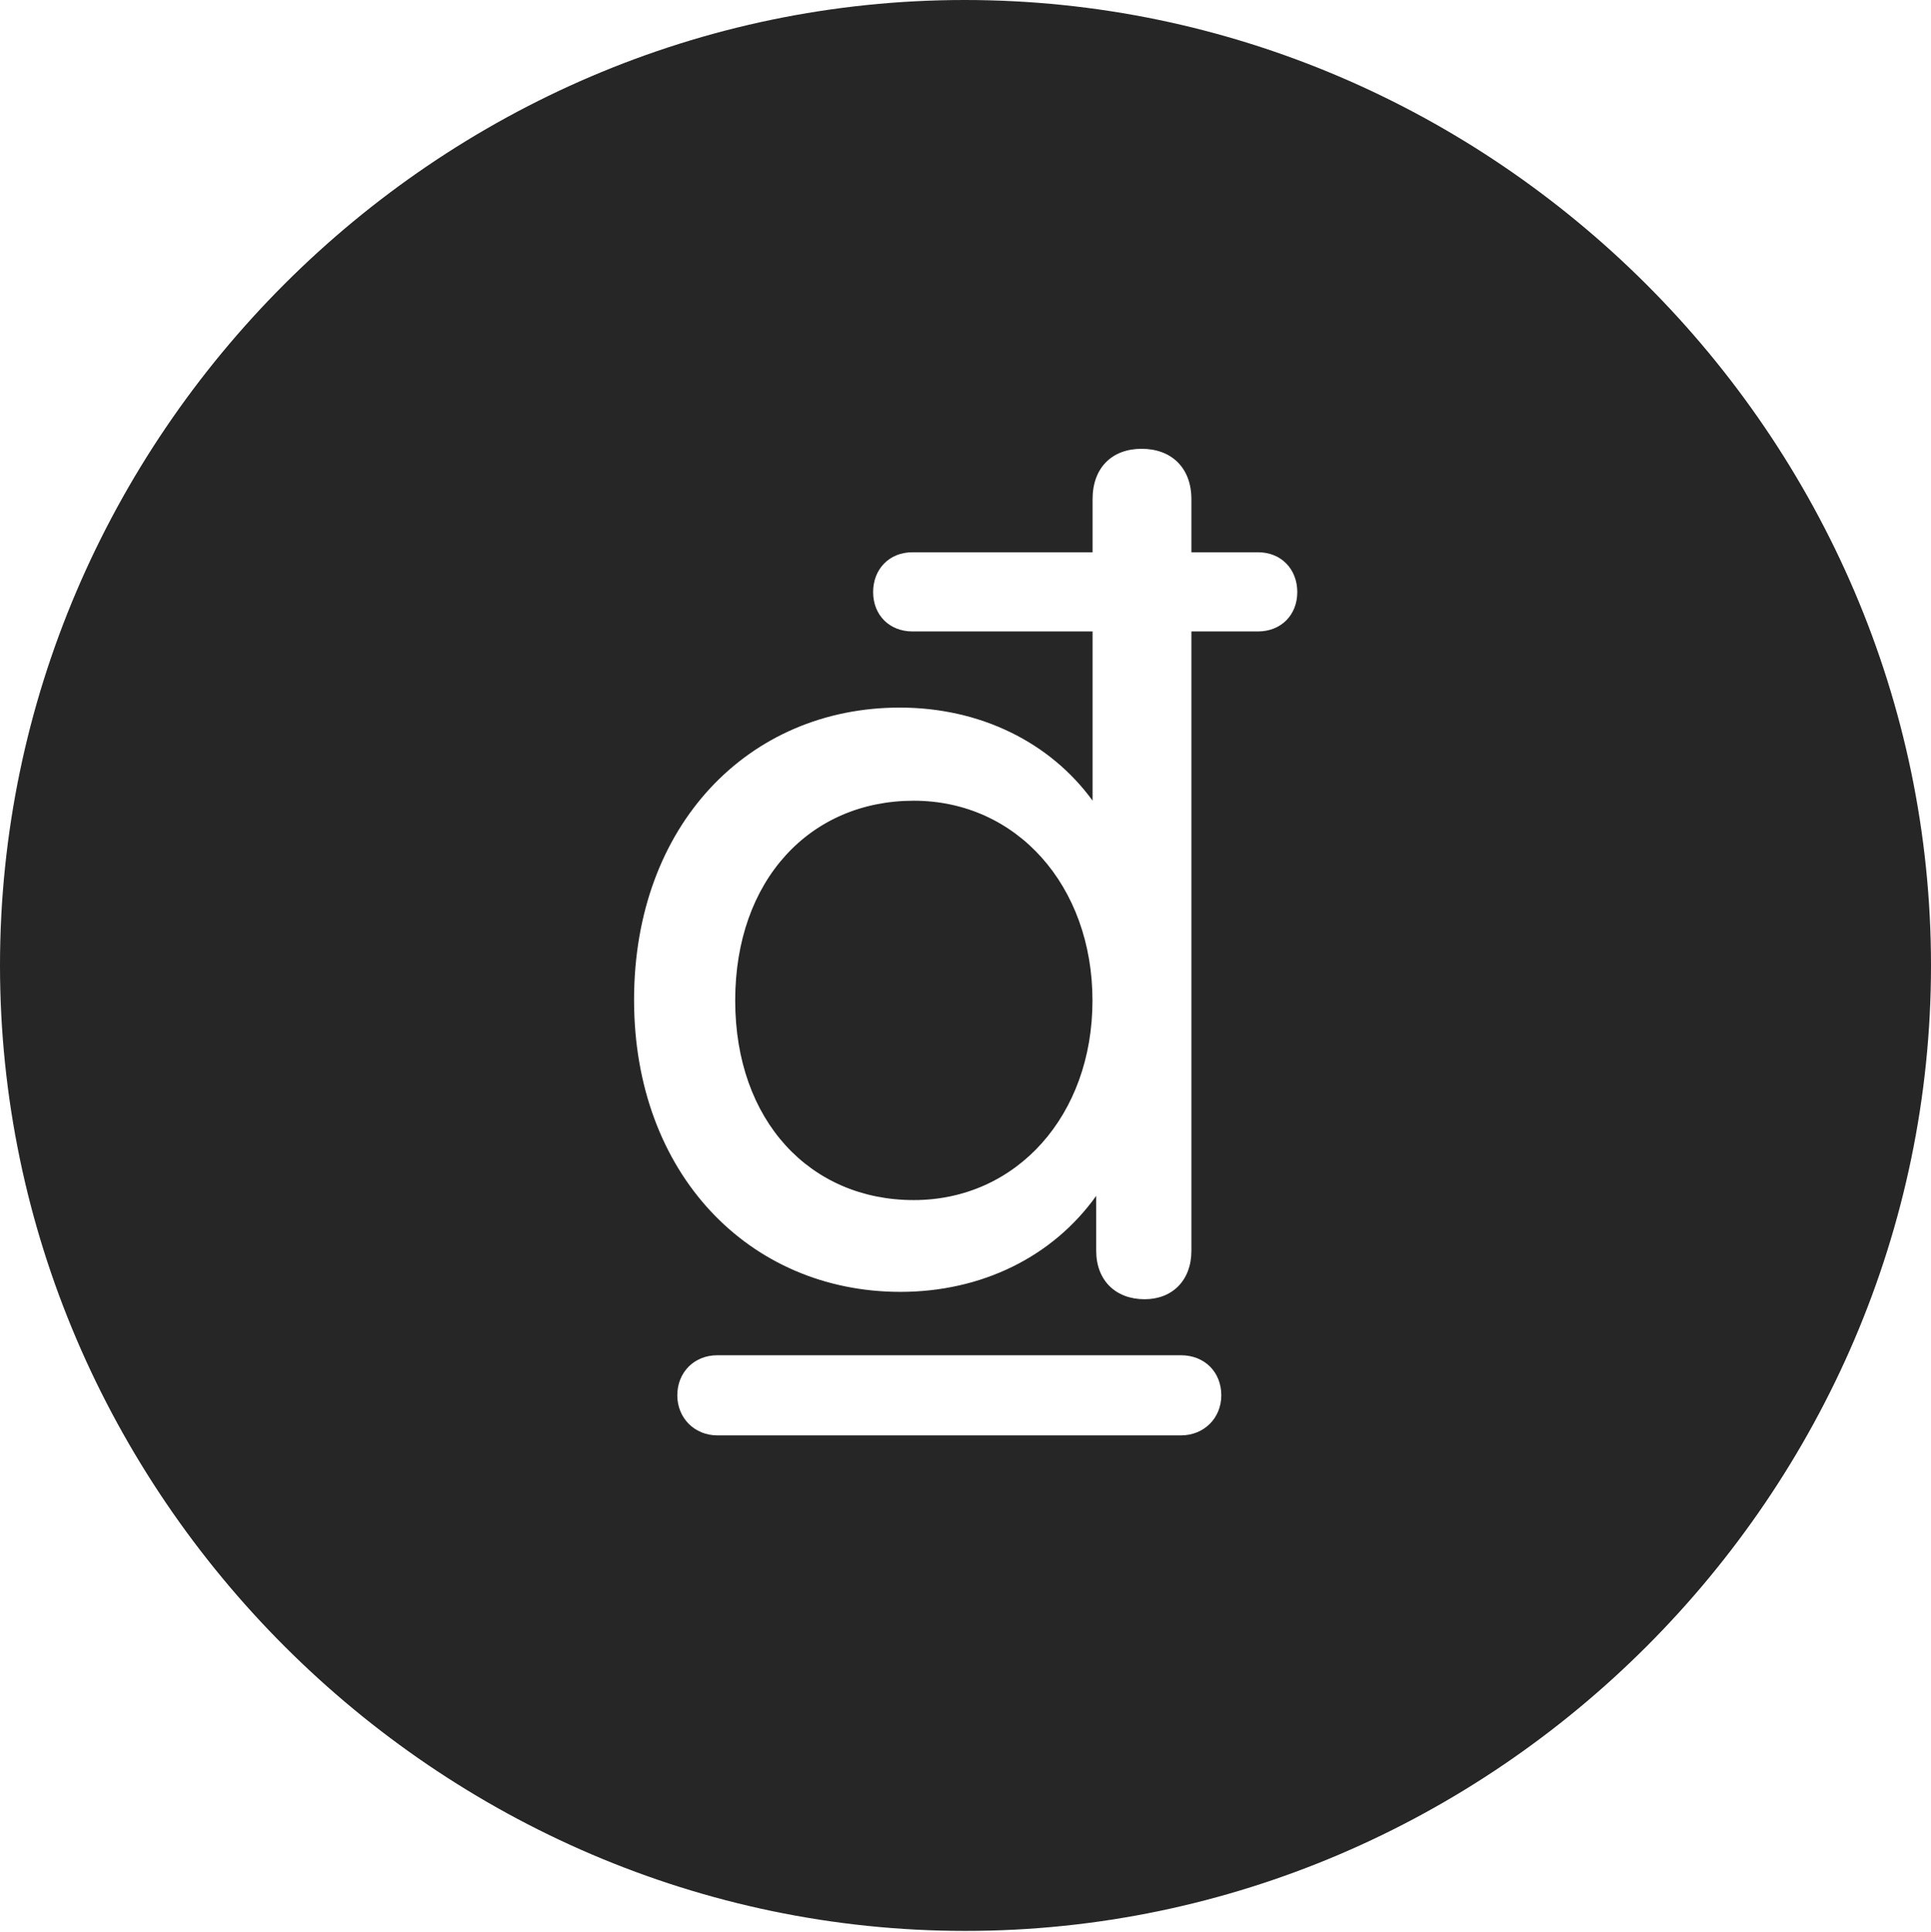 <?xml version="1.0" encoding="UTF-8"?>
<!--Generator: Apple Native CoreSVG 232.5-->
<!DOCTYPE svg
PUBLIC "-//W3C//DTD SVG 1.1//EN"
       "http://www.w3.org/Graphics/SVG/1.1/DTD/svg11.dtd">
<svg version="1.1" xmlns="http://www.w3.org/2000/svg" xmlns:xlink="http://www.w3.org/1999/xlink" width="97.96" height="97.993">
 <g>
  <rect height="97.993" opacity="0" width="97.96" x="0" y="0"/>
  <path d="M97.96 48.972C97.96 75.776 75.825 97.944 48.972 97.944C22.169 97.944 0 75.776 0 48.972C0 22.135 22.135 0 48.938 0C75.791 0 97.96 22.135 97.96 48.972ZM36.393 68.744C35.204 68.744 34.36 69.621 34.36 70.776C34.36 71.932 35.237 72.809 36.393 72.809L59.909 72.809C61.079 72.809 61.957 71.932 61.957 70.776C61.957 69.587 61.098 68.744 59.909 68.744ZM55.427 25.321L55.427 28.013L46.293 28.013C45.089 28.013 44.294 28.891 44.294 30.031C44.294 31.201 45.123 32.03 46.293 32.03L55.427 32.03L55.427 40.613C53.275 37.655 49.73 35.892 45.643 35.892C37.978 35.892 32.166 41.85 32.166 50.718C32.166 59.538 38.012 65.529 45.677 65.529C49.778 65.529 53.392 63.767 55.611 60.659L55.611 63.448C55.611 64.94 56.593 65.903 58.066 65.903C59.476 65.903 60.44 64.94 60.44 63.448L60.44 32.03L63.813 32.03C64.984 32.03 65.812 31.201 65.812 30.031C65.812 28.891 65.018 28.013 63.813 28.013L60.44 28.013L60.44 25.321C60.44 23.728 59.427 22.765 57.916 22.765C56.409 22.765 55.427 23.728 55.427 25.321ZM55.422 50.752C55.422 56.556 51.59 60.873 46.354 60.873C41.107 60.873 37.297 56.86 37.297 50.752C37.297 44.628 41.107 40.616 46.354 40.616C51.59 40.616 55.422 44.948 55.422 50.752Z" fill="#000000" fill-opacity="0.85"/>
 </g>
</svg>
